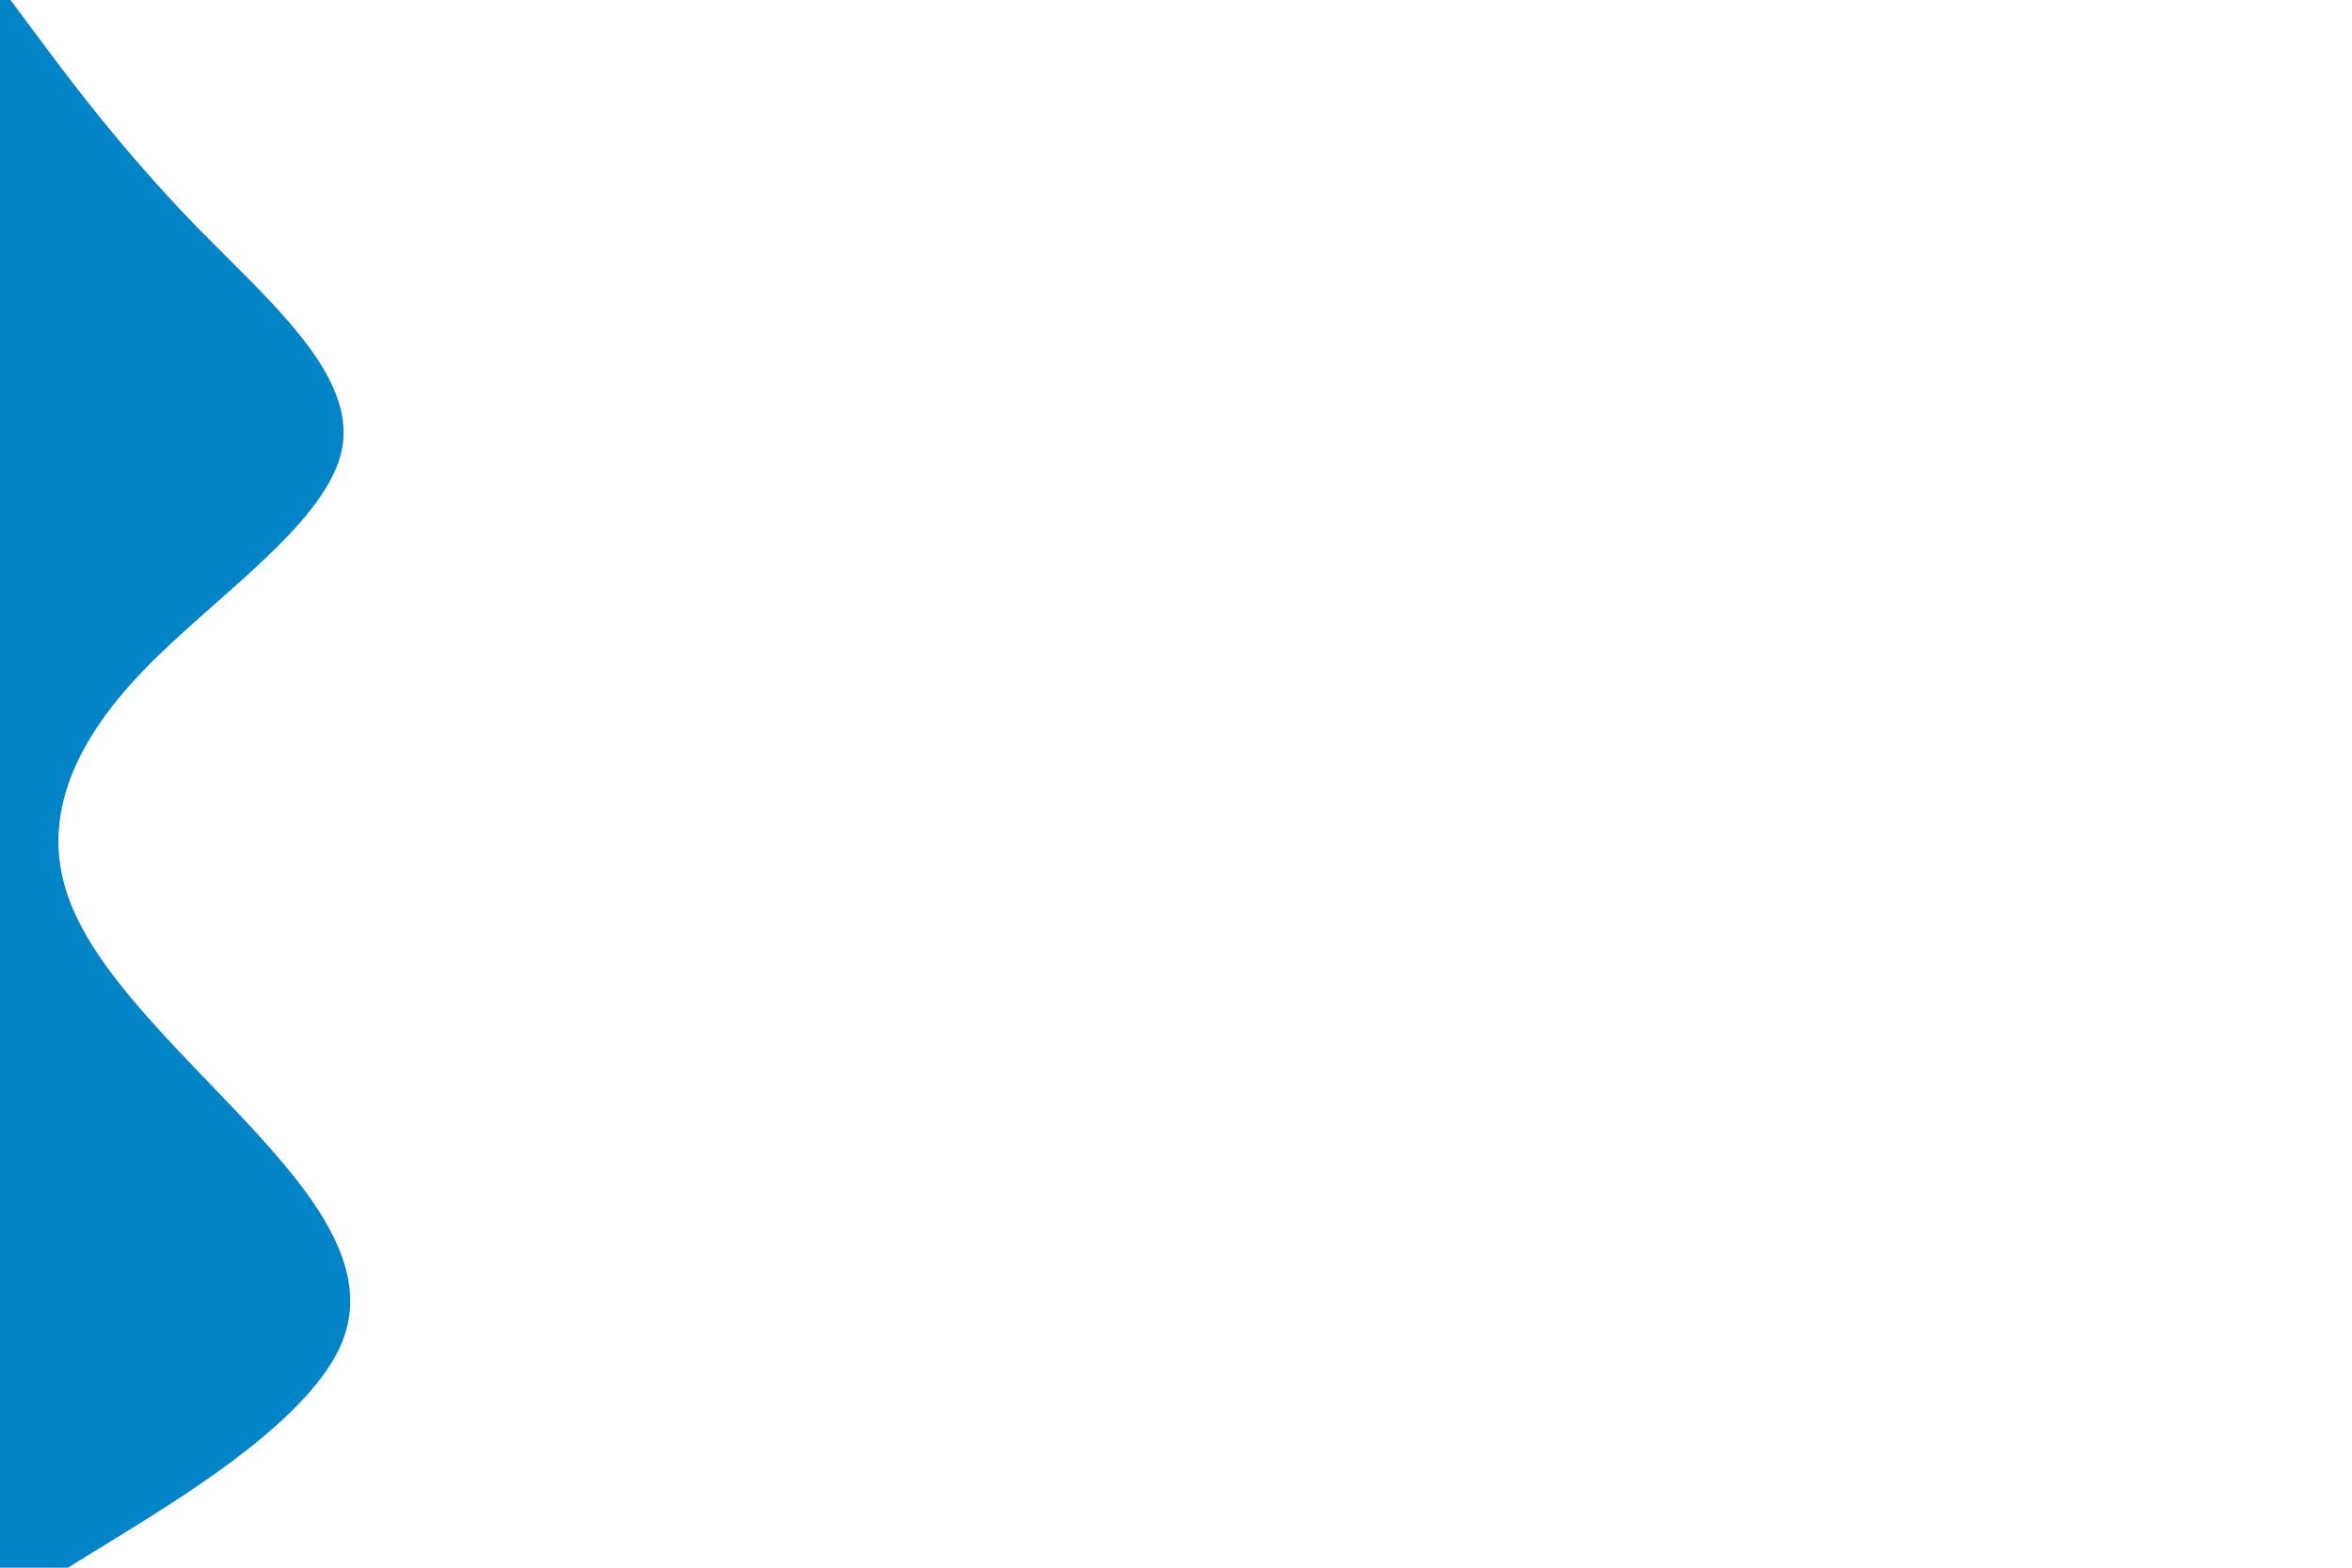 <svg id="visual" viewBox="0 0 900 600" width="900" height="600" xmlns="http://www.w3.org/2000/svg" xmlns:xlink="http://www.w3.org/1999/xlink" version="1.1"><path d="M4 0L14.7 14.3C25.3 28.7 46.7 57.3 74.3 85.8C102 114.3 136 142.7 131 171.2C126 199.7 82 228.3 54.5 257C27 285.7 16 314.3 26 343C36 371.7 67 400.3 93.7 428.8C120.3 457.3 142.7 485.7 130.7 514.2C118.7 542.7 72.3 571.3 49.2 585.7L26 600L0 600L0 585.7C0 571.3 0 542.7 0 514.2C0 485.7 0 457.3 0 428.8C0 400.3 0 371.7 0 343C0 314.3 0 285.7 0 257C0 228.3 0 199.7 0 171.2C0 142.7 0 114.3 0 85.8C0 57.3 0 28.7 0 14.3L0 0Z" fill="#0284c7" stroke-linecap="round" stroke-linejoin="miter"></path></svg>